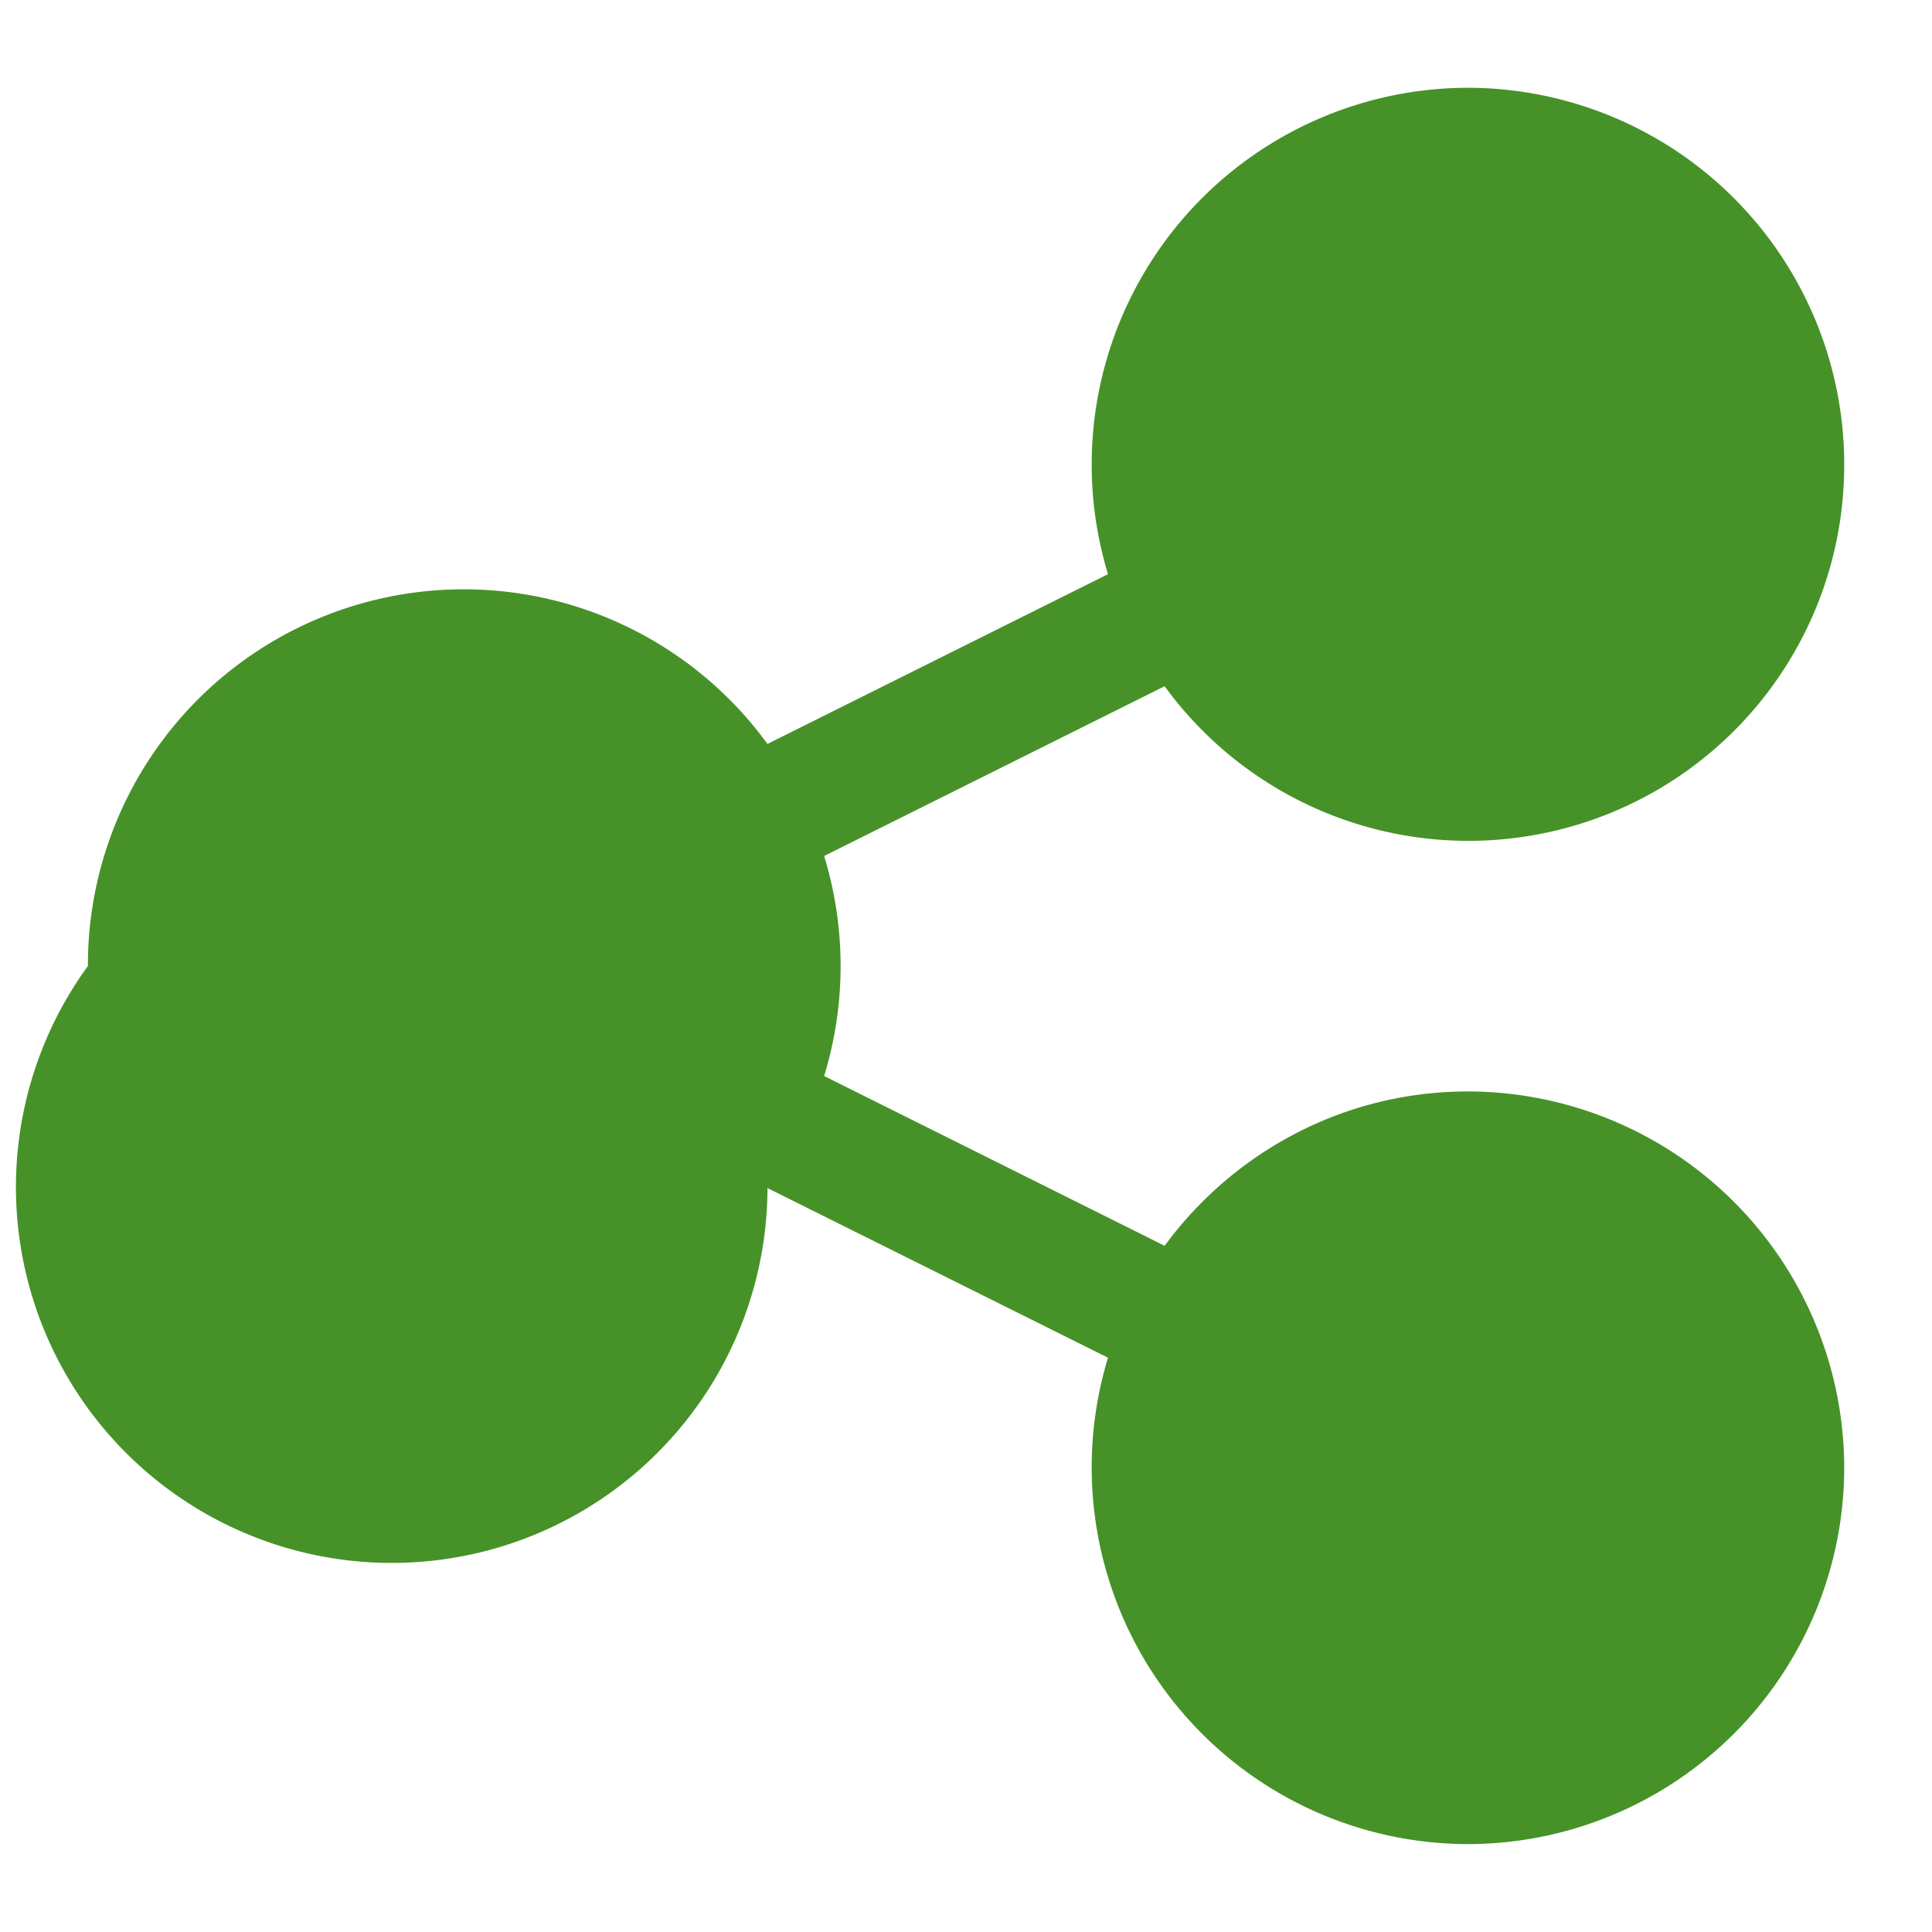 <svg width="16" height="16" viewBox="0 0 16 16" fill="none" xmlns="http://www.w3.org/2000/svg"><path d="M12.156 9.039c-1.03 0-1.943.505-2.511 1.278l-2.82-1.406a3.108 3.108 0 0 0 0-1.822l2.82-1.406a3.112 3.112 0 0 0 5.628-1.839A3.12 3.12 0 0 0 12.156.727a3.12 3.12 0 0 0-2.98 4.028l-2.82 1.406A3.112 3.112 0 0 0 .728 8a3.112 3.112 0 1 0 5.628 1.839l2.82 1.405a3.12 3.12 0 0 0 2.98 4.028 3.12 3.12 0 0 0 3.117-3.116 3.12 3.12 0 0 0-3.117-3.117z" fill="#469228"/></svg>